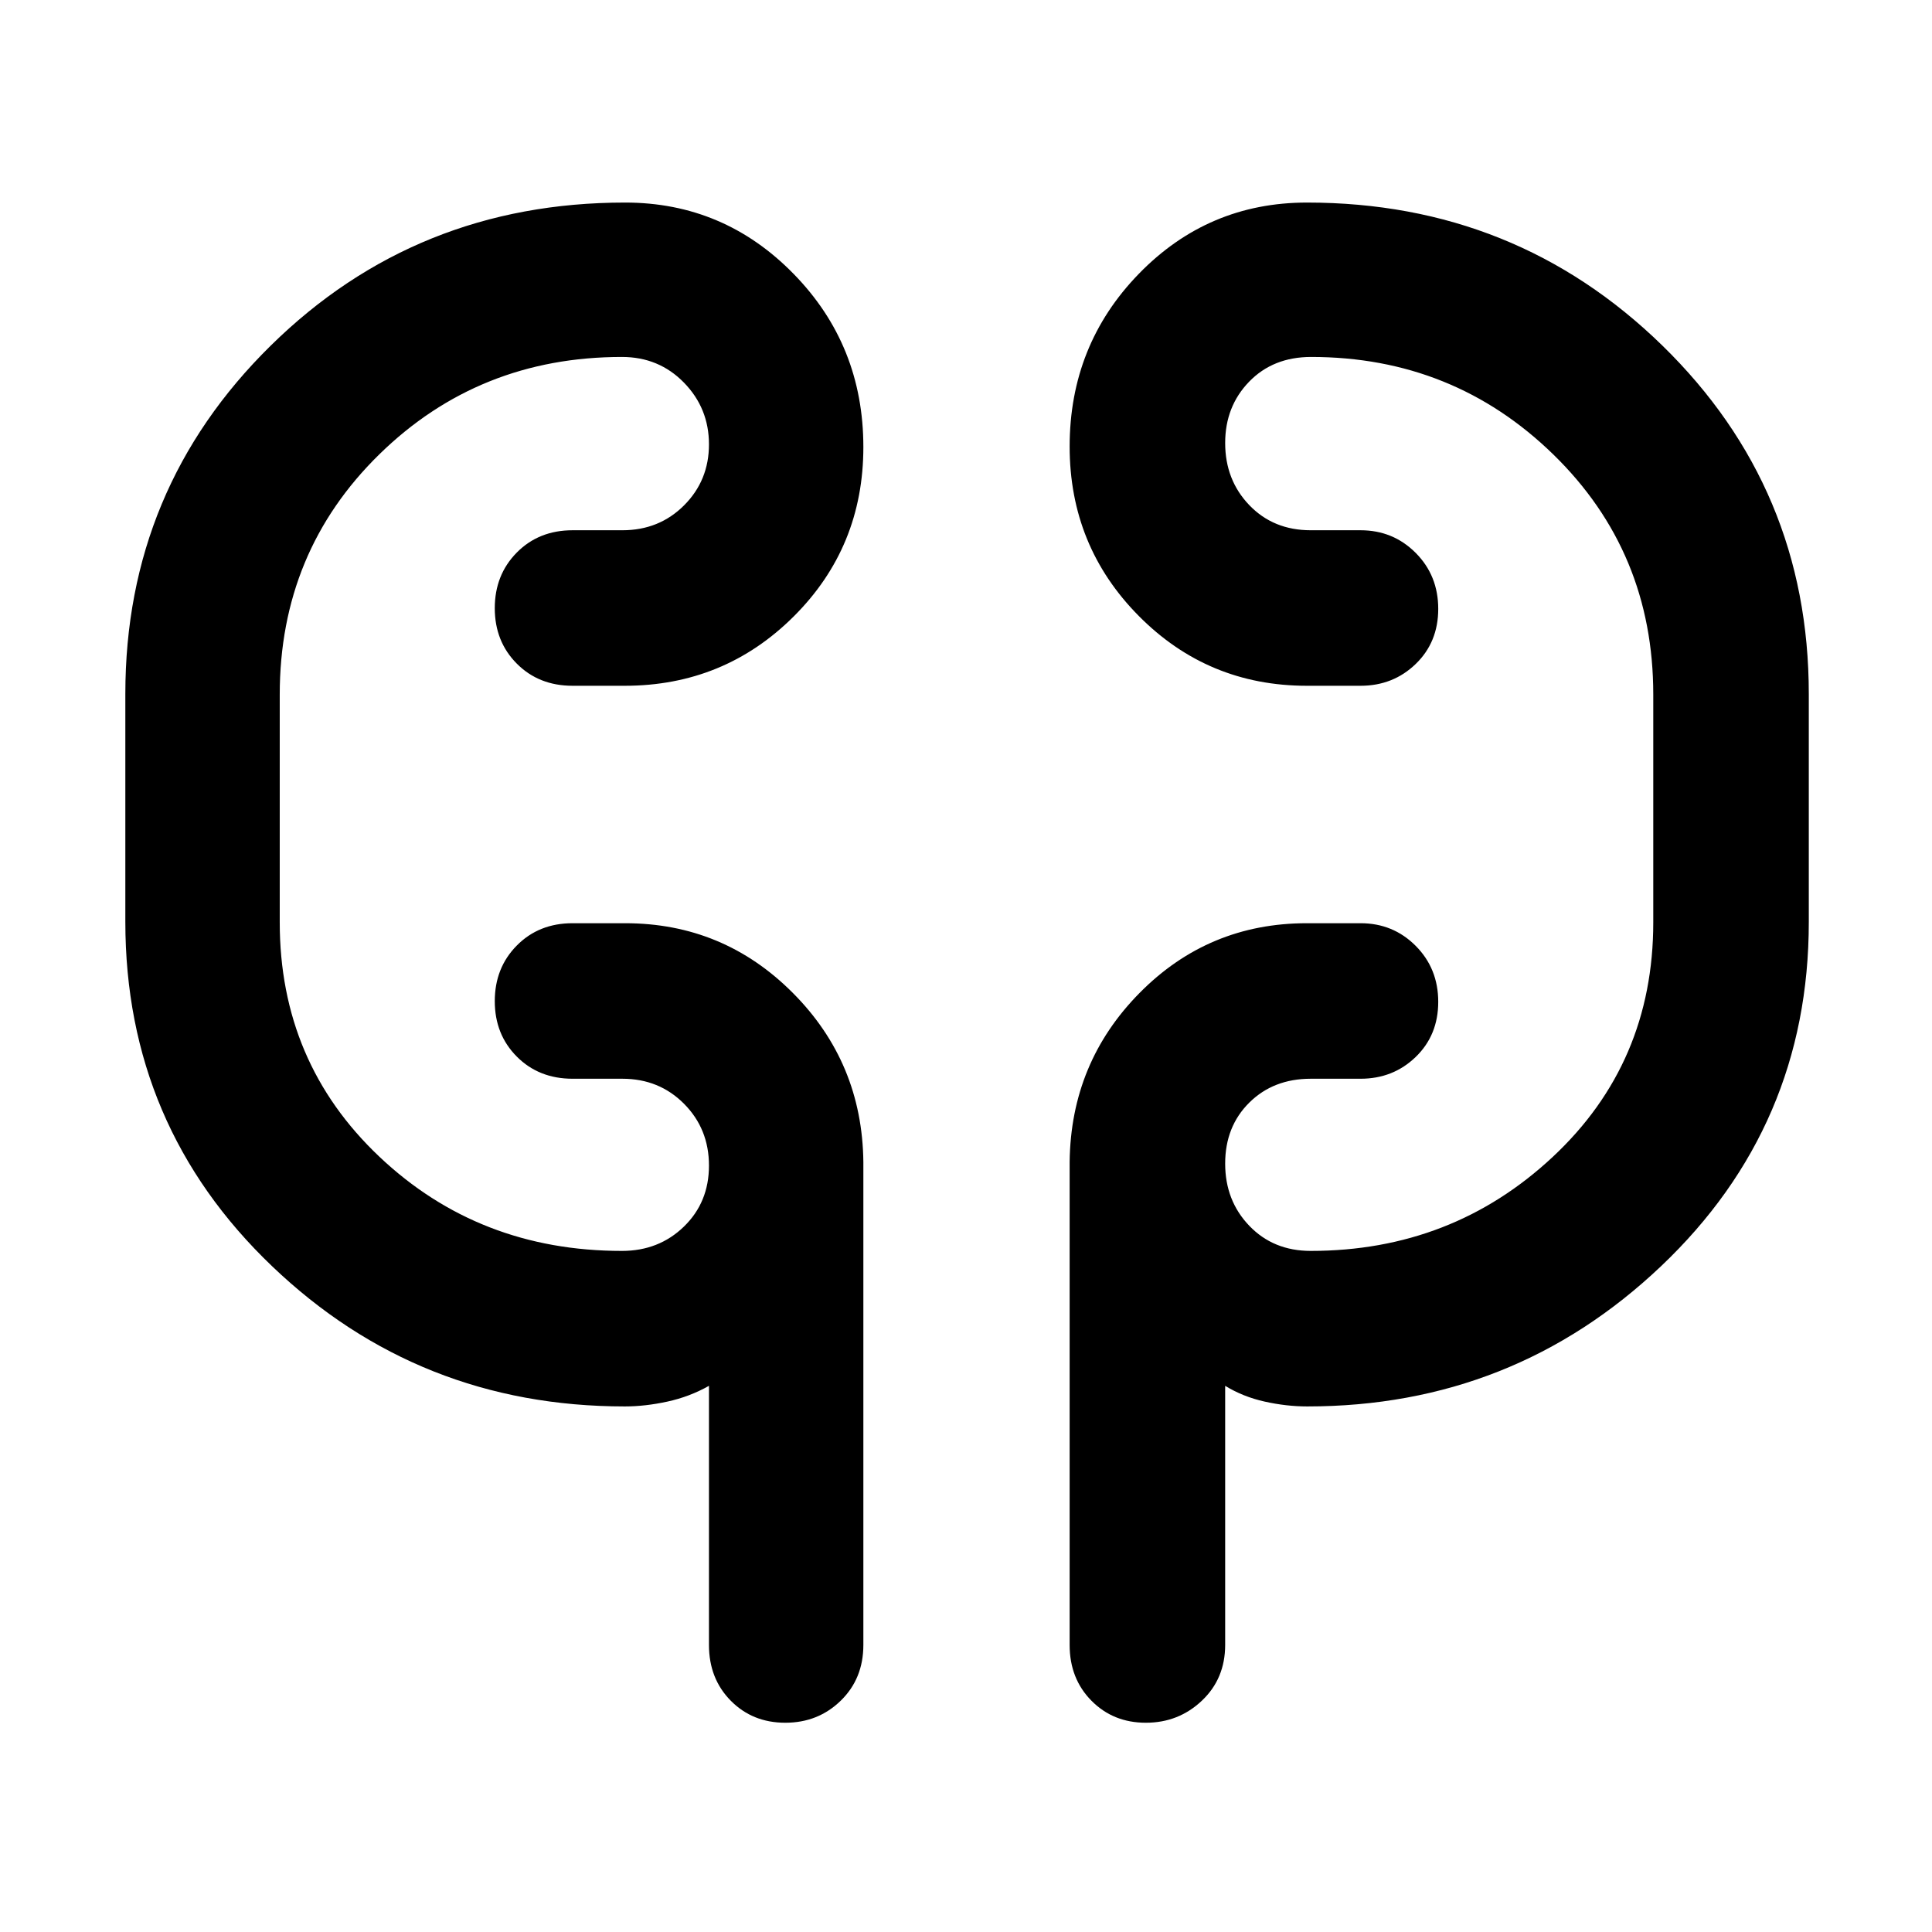 <svg xmlns="http://www.w3.org/2000/svg" height="48" viewBox="0 -960 960 960" width="48"><path d="M310.46-261.15q-102.41 0-175.29-69.7-72.89-69.69-72.89-171.09v-113.29q0-101.97 72.25-173.04 72.26-71.08 176.1-71.08 49.06 0 83.71 35.44Q429-788.48 429-737.85q0 49.68-34.59 84.14-34.6 34.47-84.02 34.47h-25.87q-16.77 0-27.72-11t-10.95-27.57q0-16.56 10.95-27.64 10.95-11.07 27.72-11.07h24.74q18.28 0 30.65-12.37 12.37-12.37 12.37-30.31 0-17.95-12.44-30.69-12.44-12.74-30.82-12.74-71.12 0-120.57 48.42Q139-685.79 139-614.87v113.17q0 69.59 49.48 116.43 49.49 46.84 120.54 46.84 18.38 0 30.82-12.09 12.44-12.08 12.44-30.31 0-18.23-12.37-30.69t-30.65-12.46h-24.74q-16.77 0-27.72-11t-10.95-27.56q0-16.57 10.95-27.64 10.95-11.08 27.72-11.08h26.09q48.84 0 83.33 34.62 34.49 34.61 35.06 83.99v240q0 16.77-11.25 27.72t-27.53 10.95q-16.29 0-27.11-10.95-10.83-10.95-10.83-27.72v-128.74q-9.65 5.45-20.68 7.84-11.04 2.4-21.14 2.4Zm339.11 0q-10.35 0-21.13-2.4-10.78-2.39-19.66-7.84v128.74q0 16.77-11.58 27.72t-27.82 10.95q-16.23 0-27.05-10.95-10.83-10.95-10.83-27.72v-240q.57-49.38 34.78-83.99 34.21-34.62 83.08-34.62h26.68q16.21 0 27.41 11.25t11.2 27.82q0 16.56-11.2 27.39-11.2 10.82-27.41 10.82H651.3q-18.56 0-30.54 11.87-11.98 11.88-11.98 30.29 0 18.41 11.98 30.9 11.98 12.49 30.54 12.49 70.23 0 120.22-46.68 49.98-46.68 49.98-116.59v-113.17q0-70.92-49.7-119.34t-120.3-48.42q-18.9 0-30.81 12.29t-11.91 30.46q0 18.38 11.98 30.87 11.98 12.49 30.54 12.49h24.74q16.21 0 27.41 11.25t11.2 27.81q0 16.57-11.2 27.39-11.2 10.83-27.41 10.83h-26.68q-49.11 0-83.48-34.67-34.38-34.68-34.38-84.21 0-50.47 34.4-85.85 34.39-35.38 83.53-35.38 103.72 0 176.54 71.01 72.81 71.02 72.81 173.25v113.25q0 101.36-73.44 171.03-73.45 69.66-175.77 69.66ZM139-512.26v-95.48 95.48Zm682.5-95.48v106.22-106.22Z"/></svg>